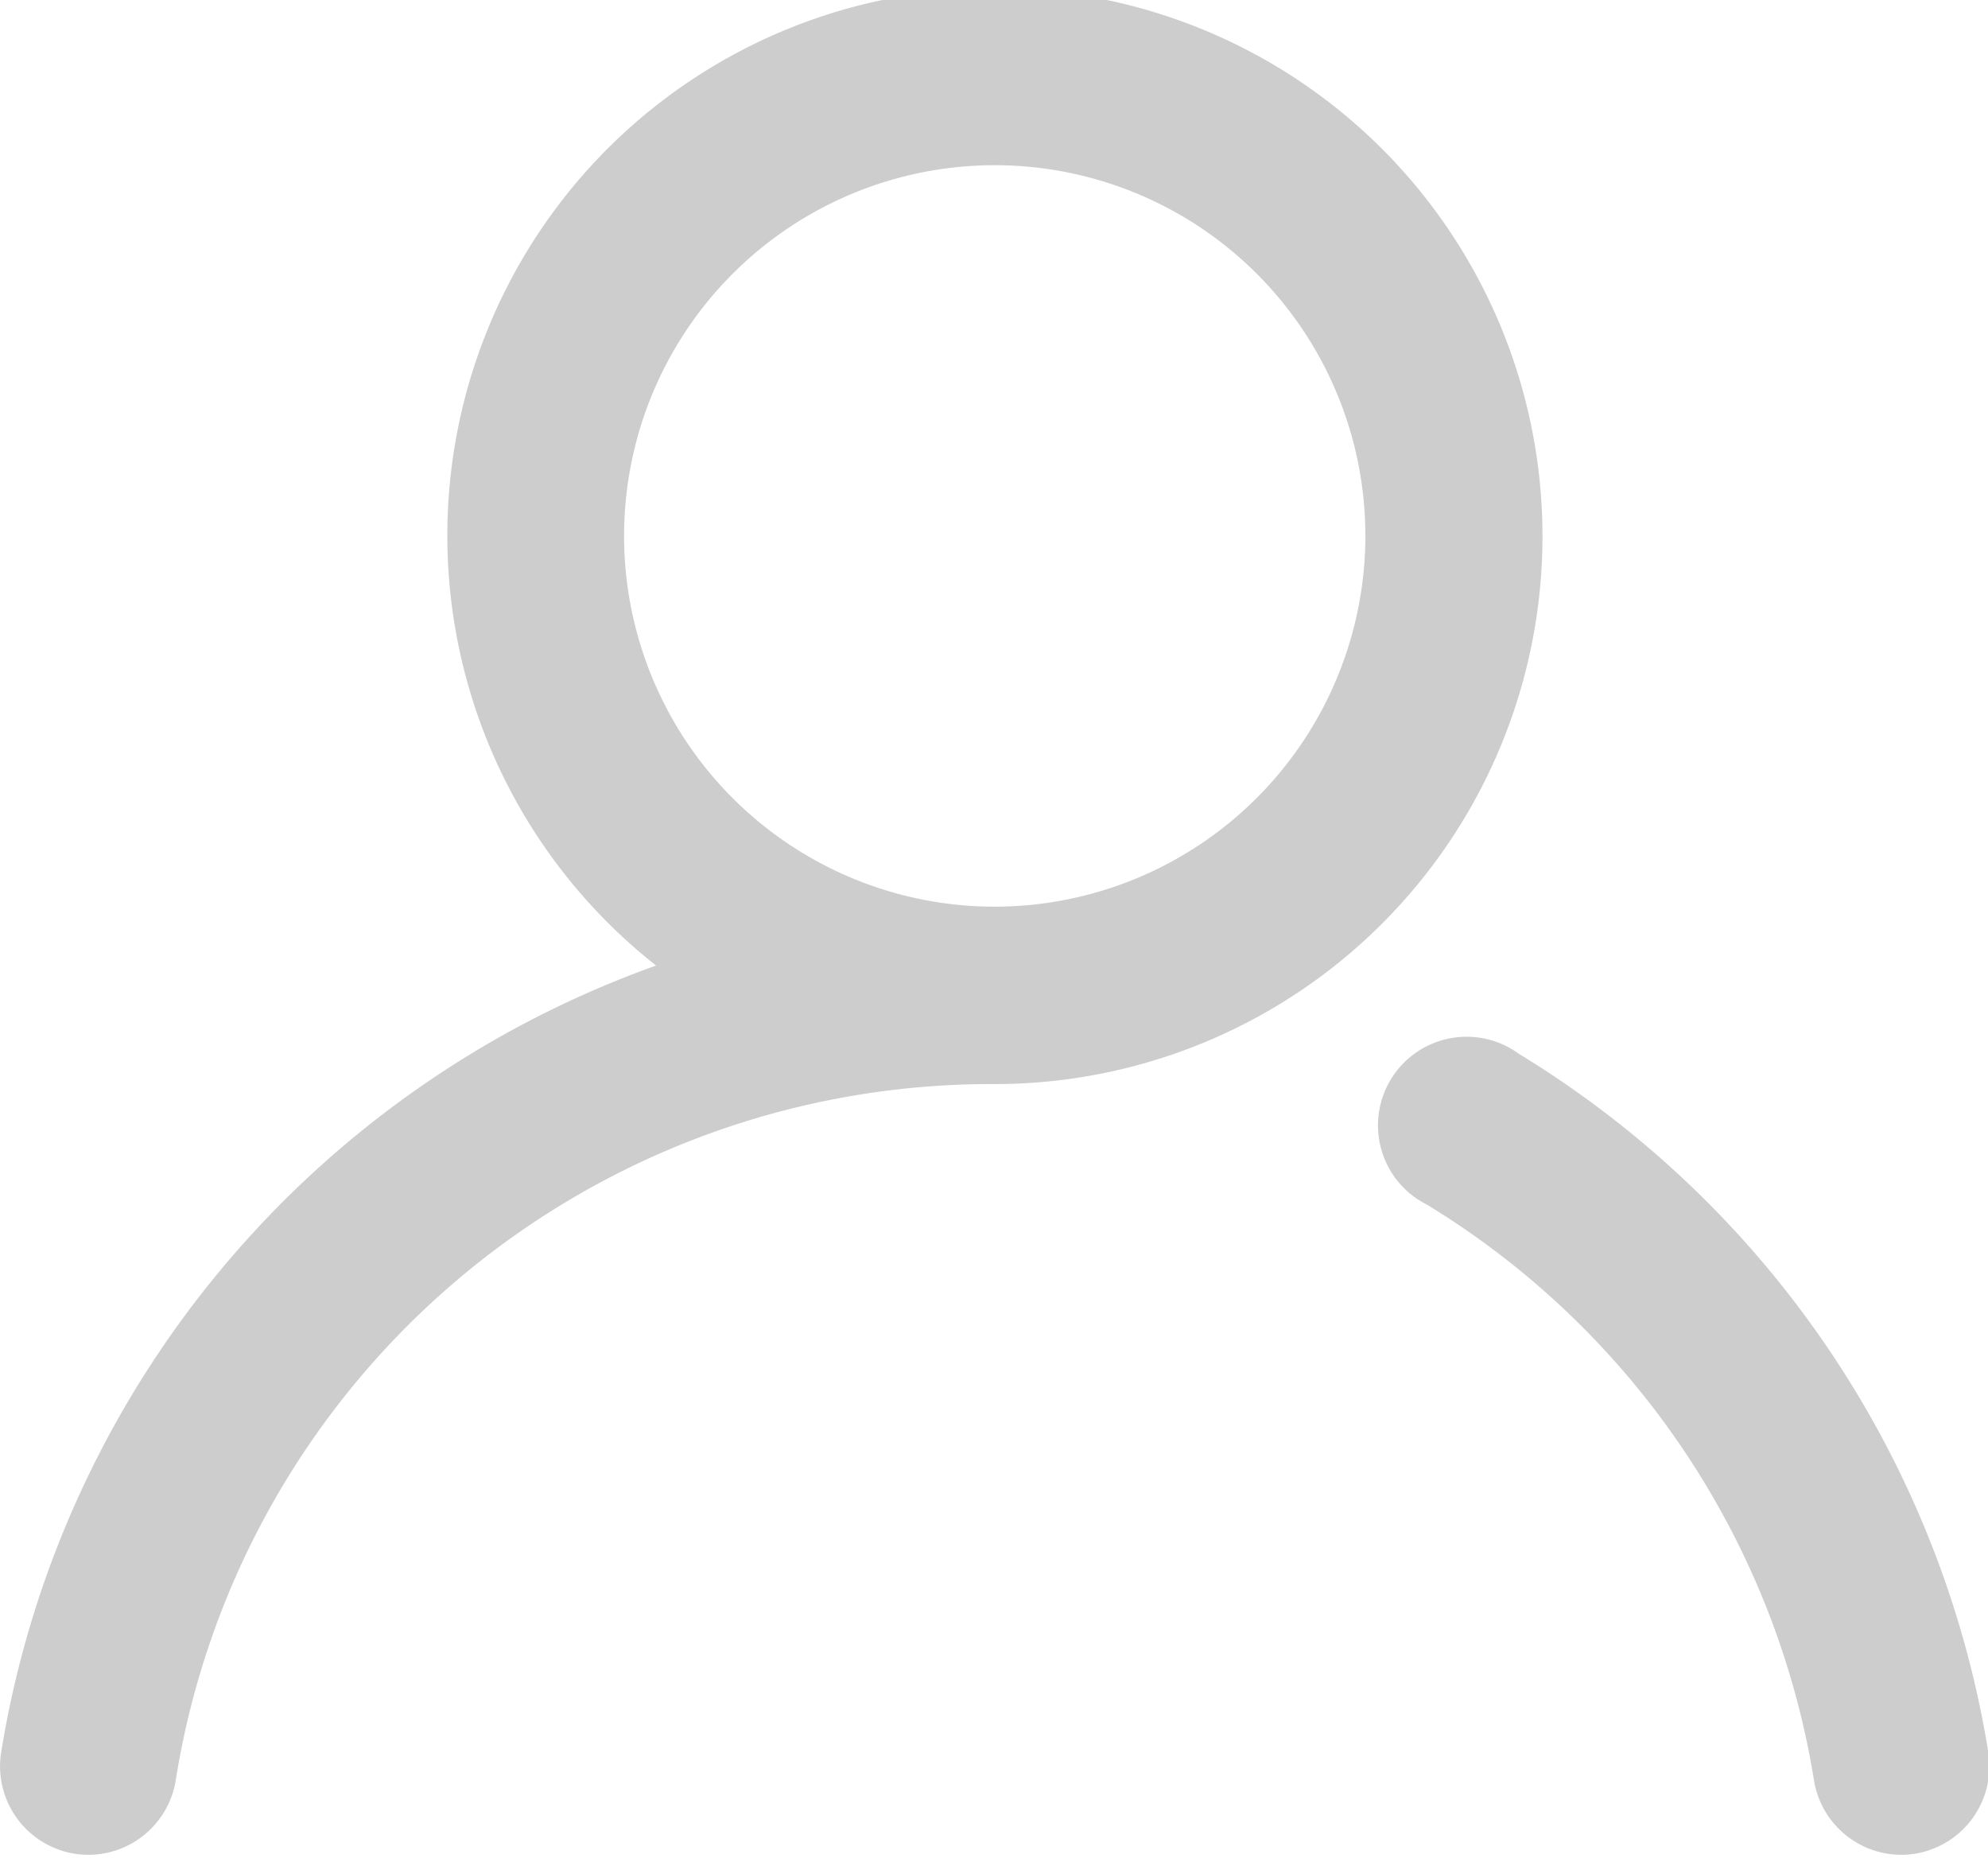 <?xml version="1.0" standalone="no"?><!DOCTYPE svg PUBLIC "-//W3C//DTD SVG 1.1//EN" "http://www.w3.org/Graphics/SVG/1.1/DTD/svg11.dtd"><svg class="icon" width="200px" height="187.72px" viewBox="0 0 1091 1024" version="1.1" xmlns="http://www.w3.org/2000/svg"><path fill="#cdcdcd" d="M545.902-6.349a300.183 300.183 0 0 0-185.834 536.106A552.015 552.015 0 0 0 0.625 961.449a48.63 48.63 0 0 0 40.154 55.577 49.602 49.602 0 0 0 7.85 0.625 48.63 48.63 0 0 0 47.796-40.779 453.089 453.089 0 0 1 449.546-382.09A300.392 300.392 0 0 0 545.902-6.349z m0 503.802a203.411 203.411 0 1 1 203.411-203.411 203.619 203.619 0 0 1-203.411 203.411zM1091.178 961.449A551.459 551.459 0 0 0 833.65 578.248a48.63 48.63 0 1 0-50.575 82.67 454.687 454.687 0 0 1 212.442 315.953 48.63 48.63 0 0 0 47.796 40.779 49.602 49.602 0 0 0 7.781-0.625 48.63 48.63 0 0 0 40.085-55.577z" /></svg>